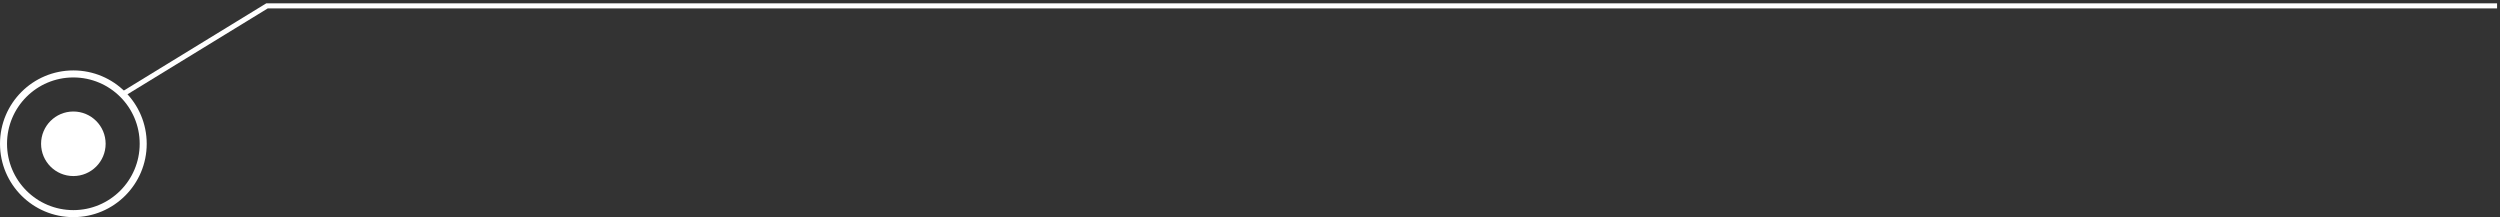 <svg width="426" height="37" fill="none" xmlns="http://www.w3.org/2000/svg"><rect width="100%" height="100%" fill="#333333" stroke="none"/><path d="M425.5 1h-380L21 16" stroke="#fff" stroke-width=".87"/><circle cx="12.5" cy="24.5" r="5.5" fill="#fff"/><path d="M0 24.5C0 17.596 5.596 12 12.5 12S25 17.596 25 24.5 19.404 37 12.5 37 0 31.404 0 24.5zm23.803 0c0-6.242-5.06-11.303-11.303-11.303-6.242 0-11.303 5.06-11.303 11.303 0 6.242 5.06 11.303 11.303 11.303 6.242 0 11.303-5.06 11.303-11.303z" fill="#fff"/></svg>